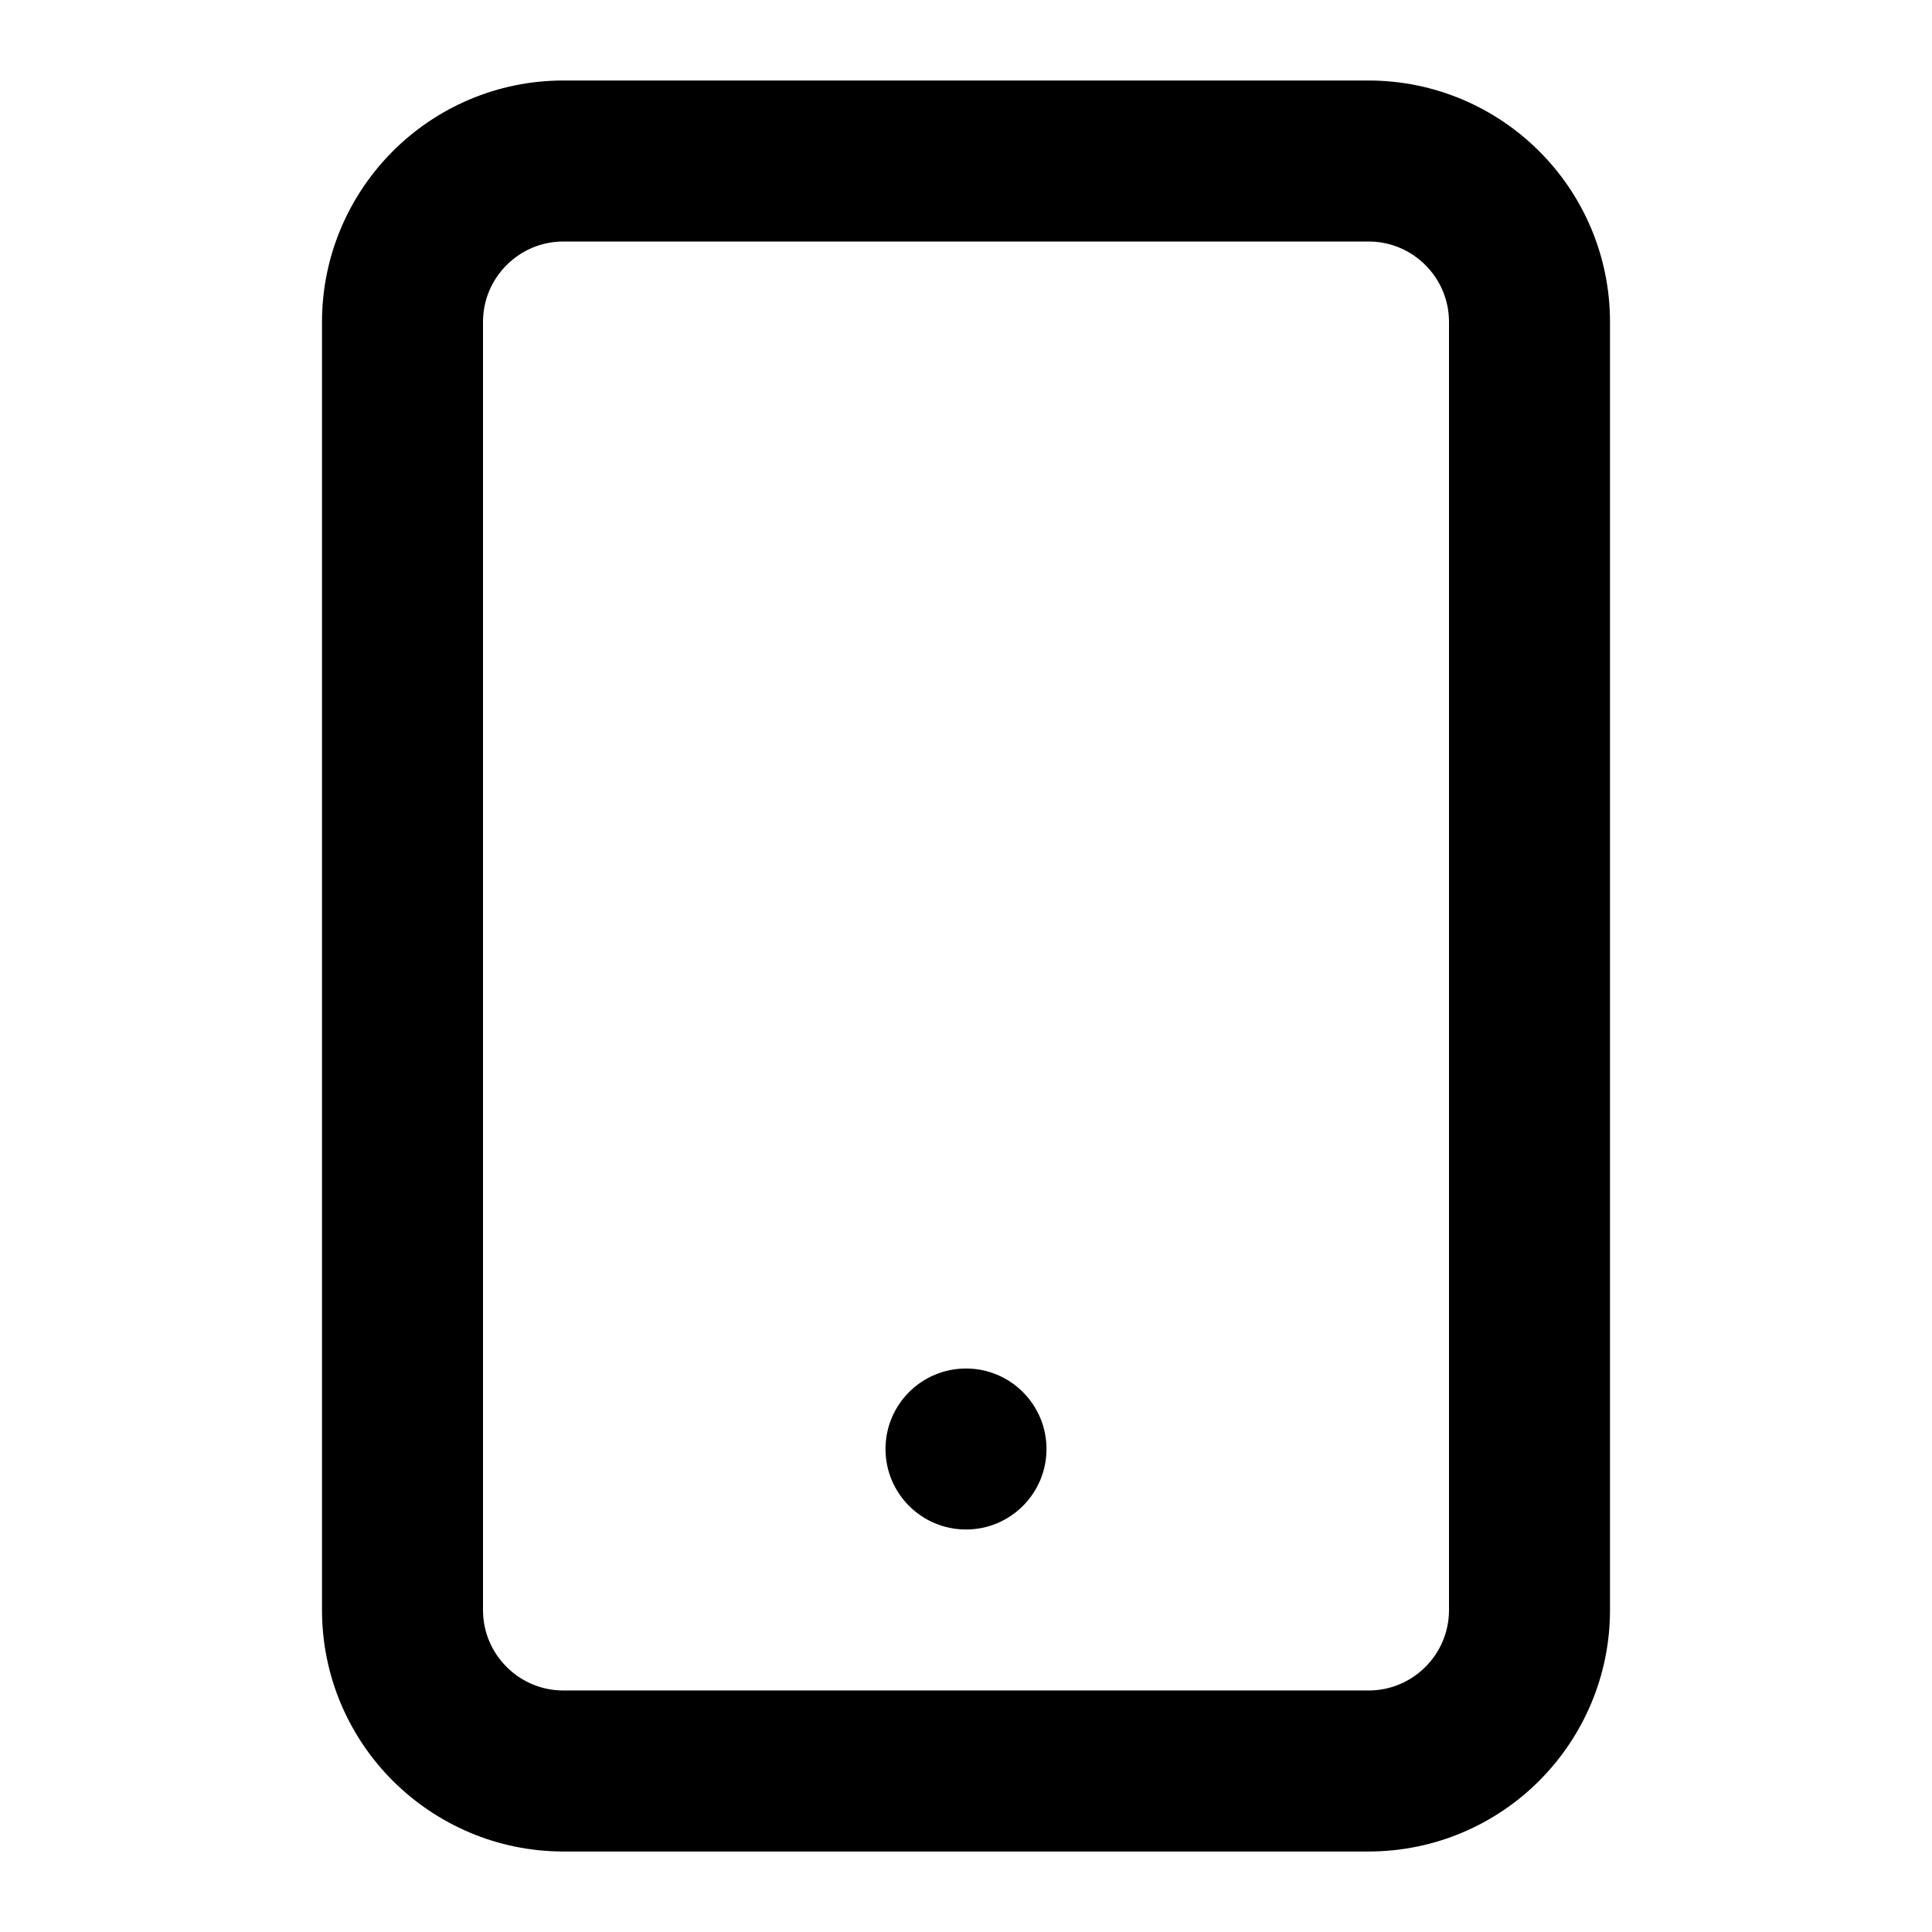 <!-- Generated by IcoMoon.io -->
<svg version="1.1" xmlns="http://www.w3.org/2000/svg" width="23" height="23" viewBox="0 0 768 768">
<title></title>
<g id="icomoon-ignore">
</g>
<path d="M224 32c-26.496 0-50.56 10.784-67.872 28.128s-28.128 41.376-28.128 67.872v512c0 26.496 10.784 50.56 28.128 67.872s41.376 28.128 67.872 28.128h320c26.496 0 50.56-10.784 67.872-28.128s28.128-41.376 28.128-67.872v-512c0-26.496-10.784-50.56-28.128-67.872s-41.376-28.128-67.872-28.128zM224 96h320c8.832 0 16.8 3.552 22.624 9.376s9.376 13.792 9.376 22.624v512c0 8.832-3.552 16.8-9.376 22.624s-13.792 9.376-22.624 9.376h-320c-8.832 0-16.8-3.552-22.624-9.376s-9.376-13.792-9.376-22.624v-512c0-8.832 3.552-16.8 9.376-22.624s13.792-9.376 22.624-9.376zM384 608c17.664 0 32-14.336 32-32s-14.336-32-32-32-32 14.336-32 32 14.336 32 32 32z"></path>
</svg>
